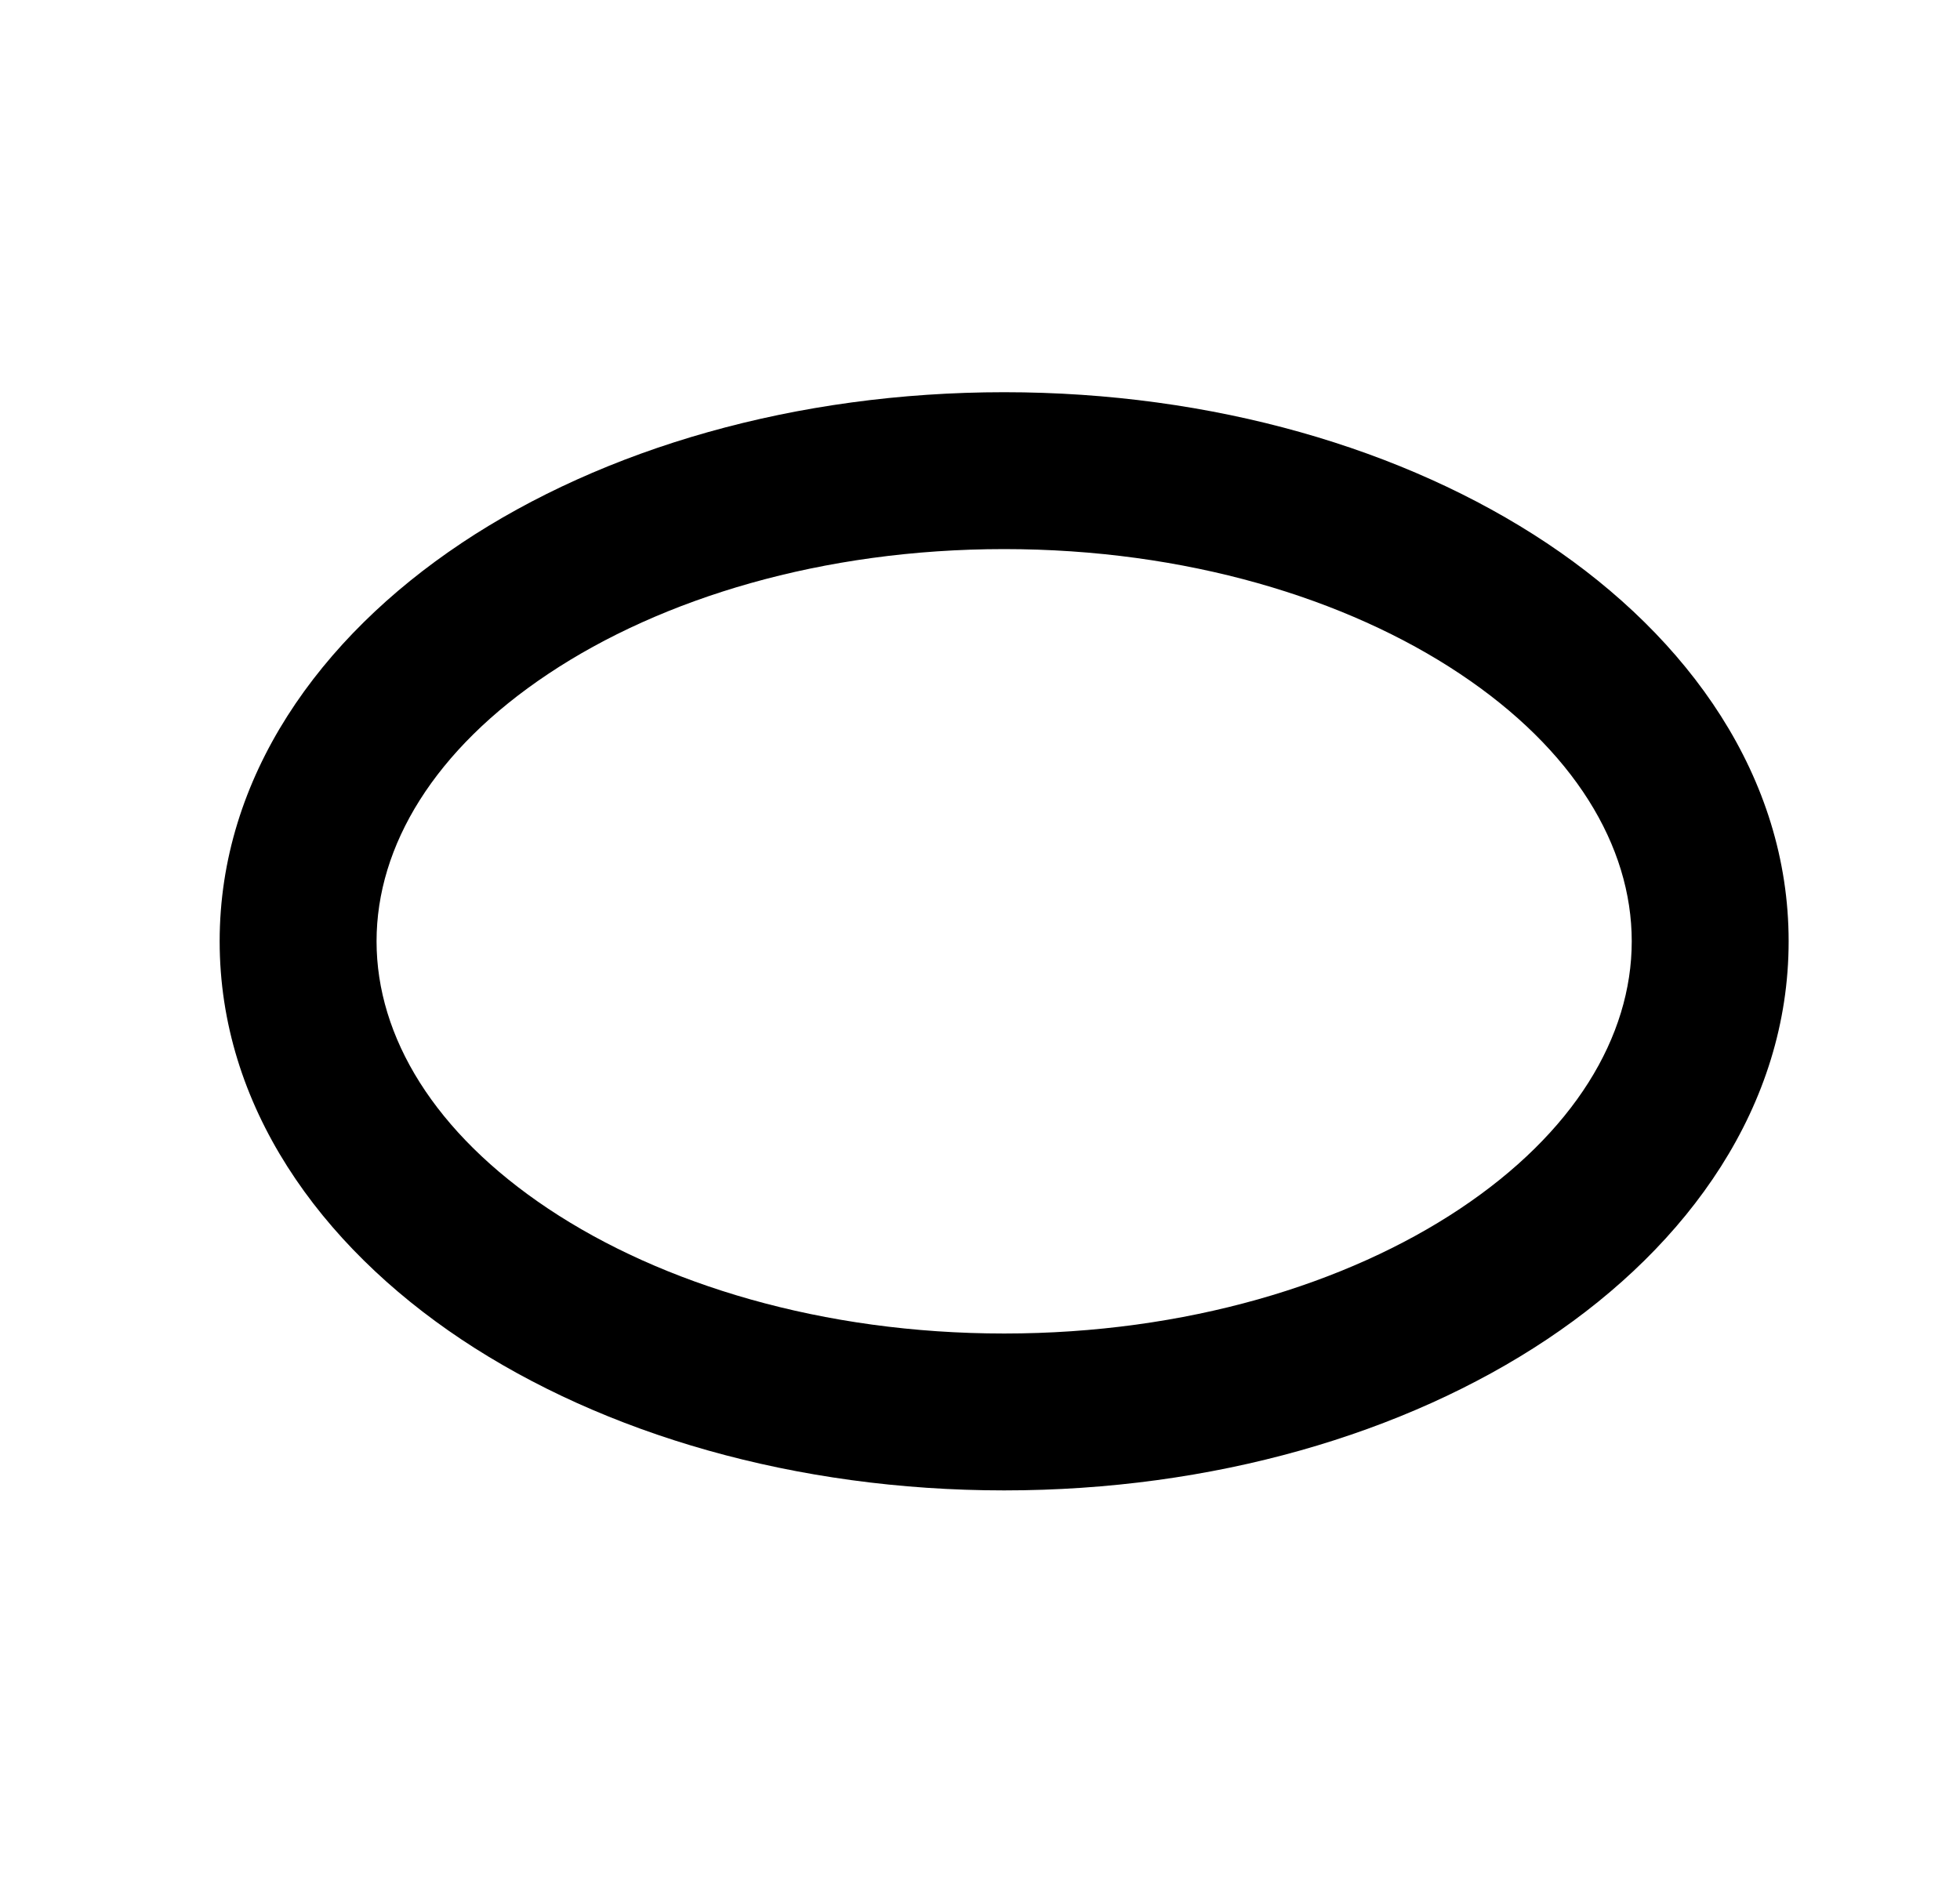 <svg viewBox="0 0 1066 1024" xmlns="http://www.w3.org/2000/svg">
  <path d="M298.24 366.507C236.373 407.68 204.8 459.947 204.8 512c0 52.011 31.573 104.277 93.44 145.493 61.611 41.045 149.12 67.84 247.893 67.84 98.773 0 186.283-26.795 247.893-67.84 61.867-41.216 93.44-93.483 93.44-145.493 0-52.011-31.573-104.277-93.44-145.493C732.373 325.376 644.864 298.667 546.133 298.667c-98.773 0-186.283 26.752-247.893 67.84zM250.965 295.424C328.363 243.84 432.853 213.333 546.133 213.333c113.28 0 217.771 30.549 295.211 82.133C918.443 346.88 972.8 422.613 972.8 512s-54.357 165.12-131.456 216.533C763.904 780.16 659.413 810.667 546.133 810.667c-113.28 0-217.771-30.549-295.211-82.133C173.824 677.12 119.467 601.387 119.467 512s54.357-165.12 131.456-216.533z" fill="currentColor"/>
</svg>
